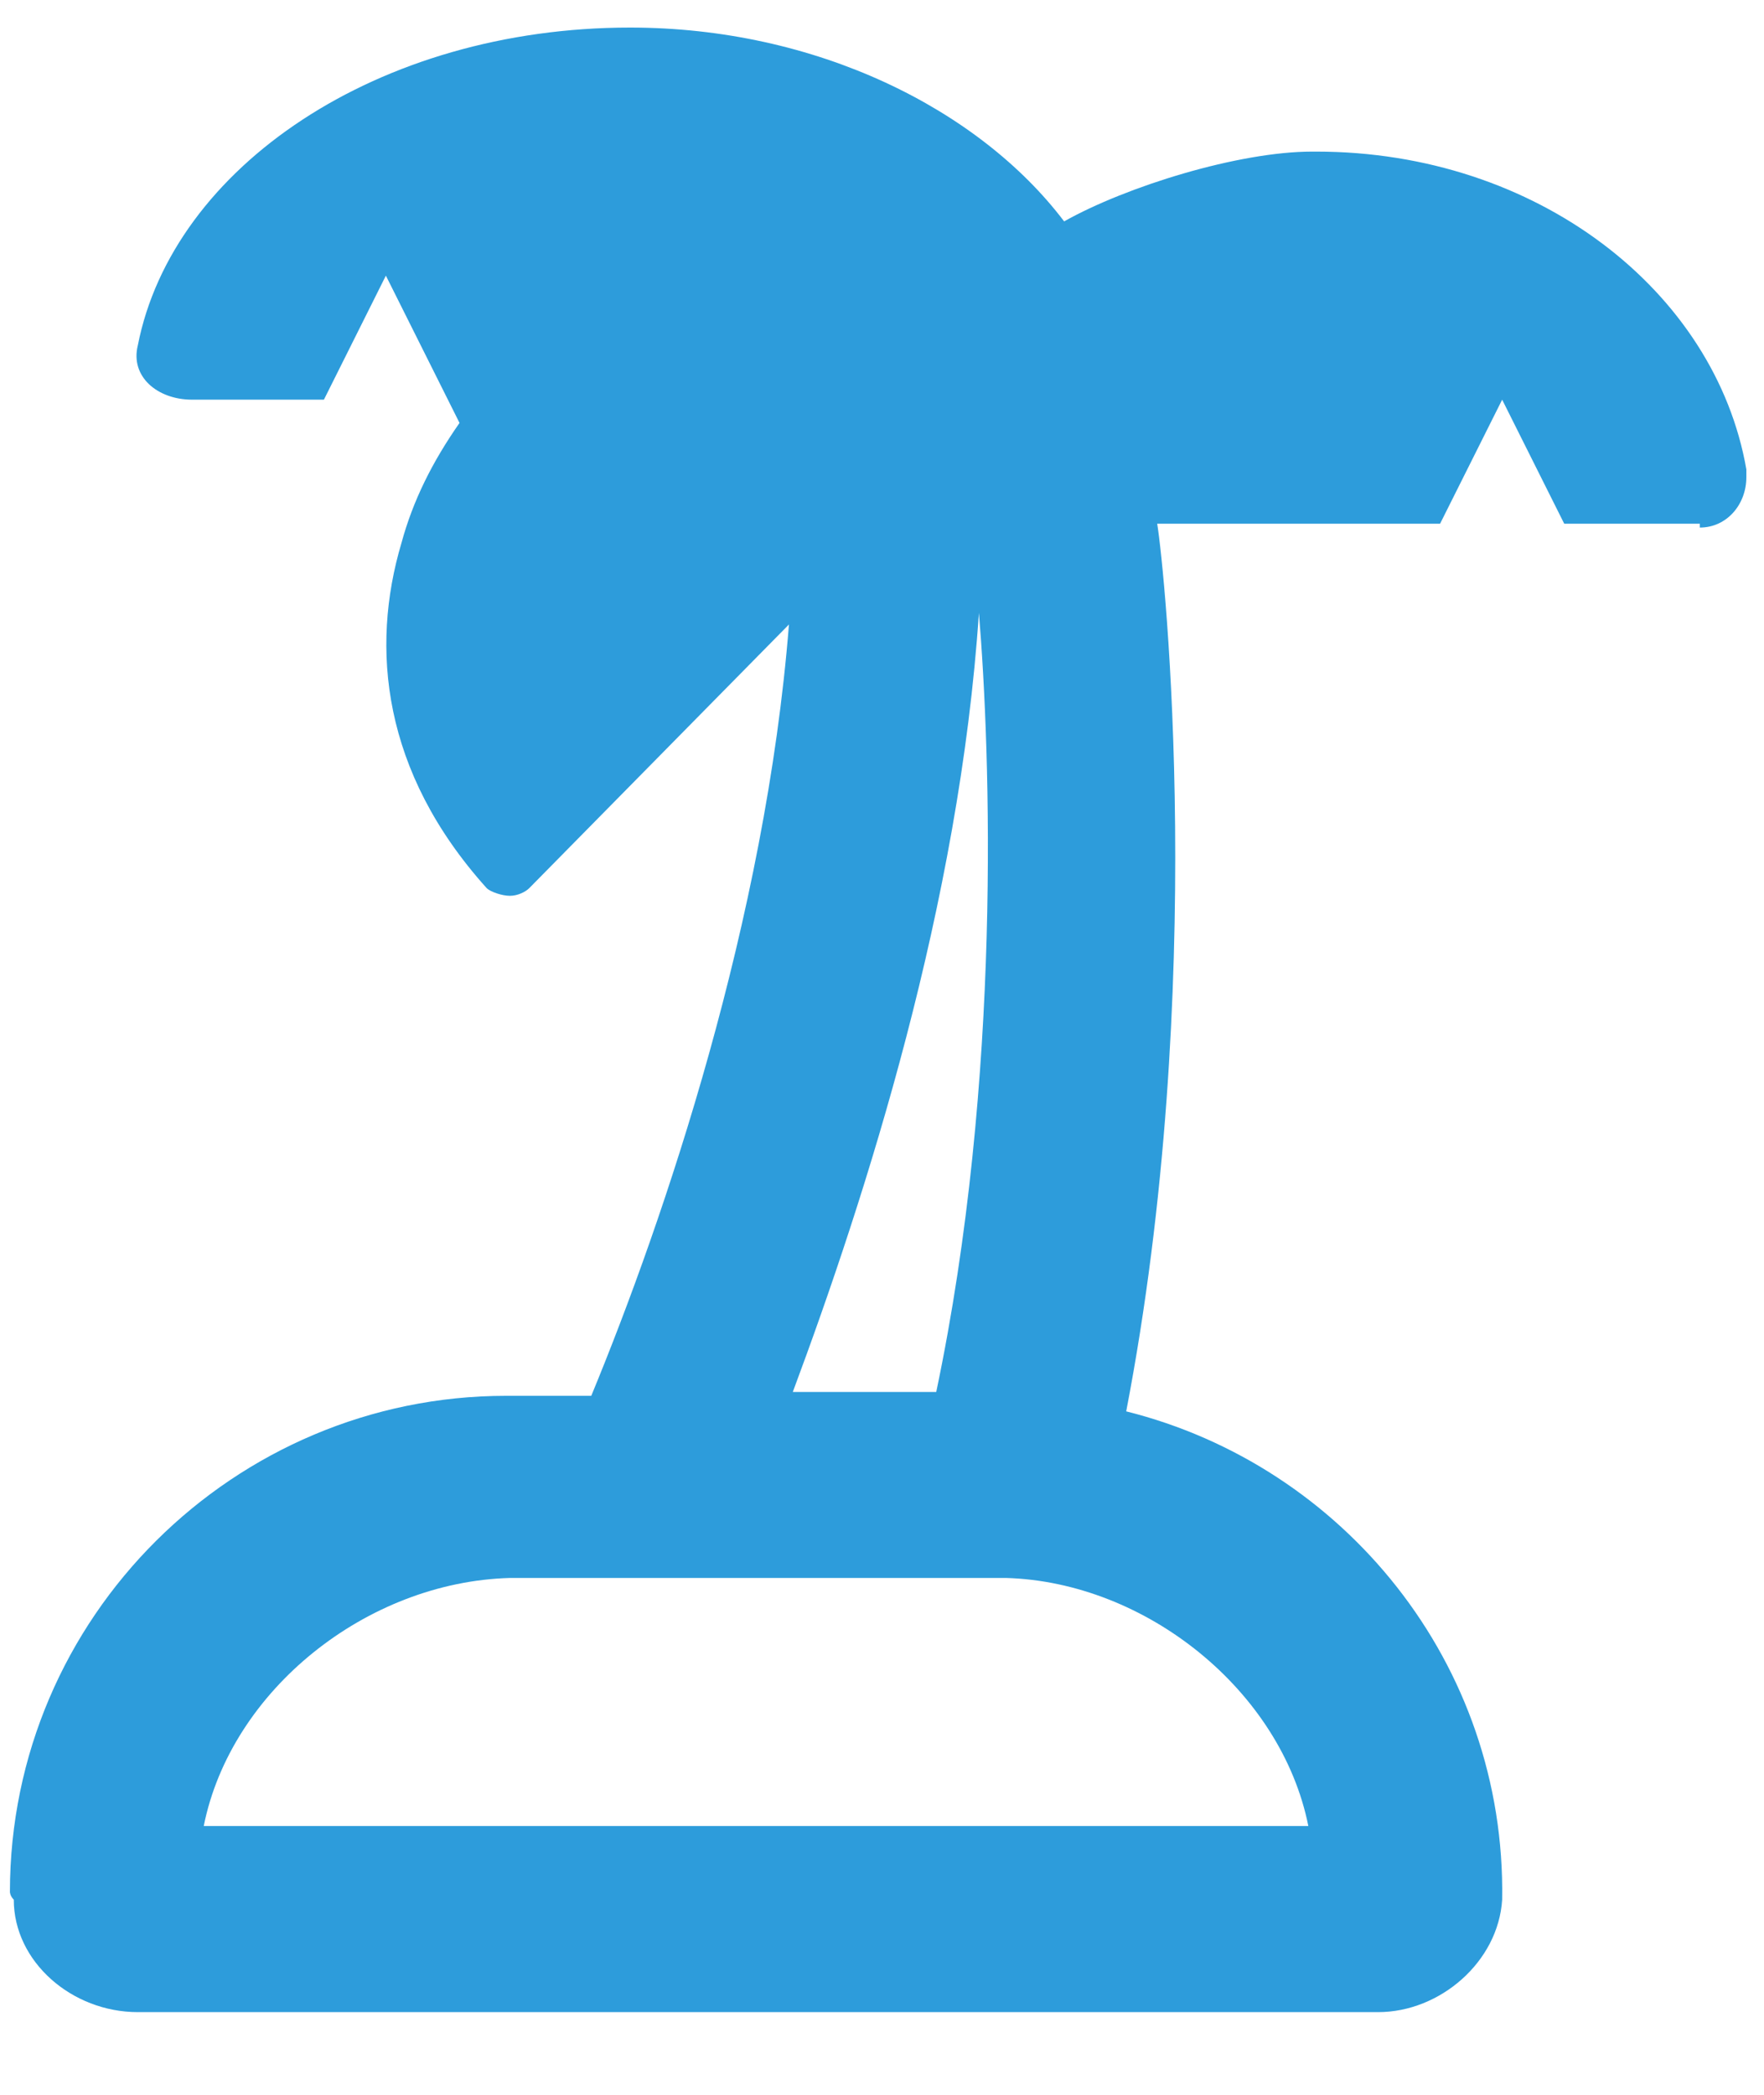 <svg width="16" height="19" viewBox="0 0 16 19" fill="none" xmlns="http://www.w3.org/2000/svg">
<path d="M11.938 1.375C11.938 1.375 11.938 1.375 11.902 1.375C11.234 1.375 10.215 1.691 9.652 2.008C8.879 0.988 7.402 0.25 5.715 0.25C3.43 0.25 1.566 1.516 1.25 3.133C1.18 3.414 1.426 3.625 1.742 3.625H2.938L3.5 2.5L4.168 3.836C3.922 4.188 3.746 4.539 3.641 4.926C3.359 5.875 3.465 7 4.414 8.055C4.449 8.09 4.555 8.125 4.625 8.125C4.695 8.125 4.766 8.09 4.801 8.055L7.156 5.664C6.945 8.336 6.031 11.043 5.363 12.66H4.625H4.59C2.129 12.66 0.09 14.664 0.09 17.16C0.09 17.16 0.09 17.195 0.125 17.23C0.125 17.793 0.652 18.25 1.25 18.25H12.5C13.062 18.25 13.59 17.793 13.625 17.23C13.66 15.086 12.184 13.293 10.215 12.801C10.953 8.969 10.566 5.172 10.496 4.75H13.062L13.625 3.625L14.188 4.75H15.418C15.418 4.785 15.418 4.785 15.418 4.785C15.664 4.785 15.84 4.574 15.84 4.328C15.84 4.328 15.84 4.293 15.84 4.258C15.559 2.641 13.941 1.375 11.938 1.375ZM8.879 5.559C8.984 6.824 9.09 9.777 8.492 12.625H7.191C7.859 10.832 8.703 8.195 8.879 5.559ZM11.867 16.562H1.848C2.094 15.332 3.324 14.348 4.625 14.312H9.125C10.391 14.348 11.621 15.332 11.867 16.562Z" fill="#2D9CDB"/>
</svg>
